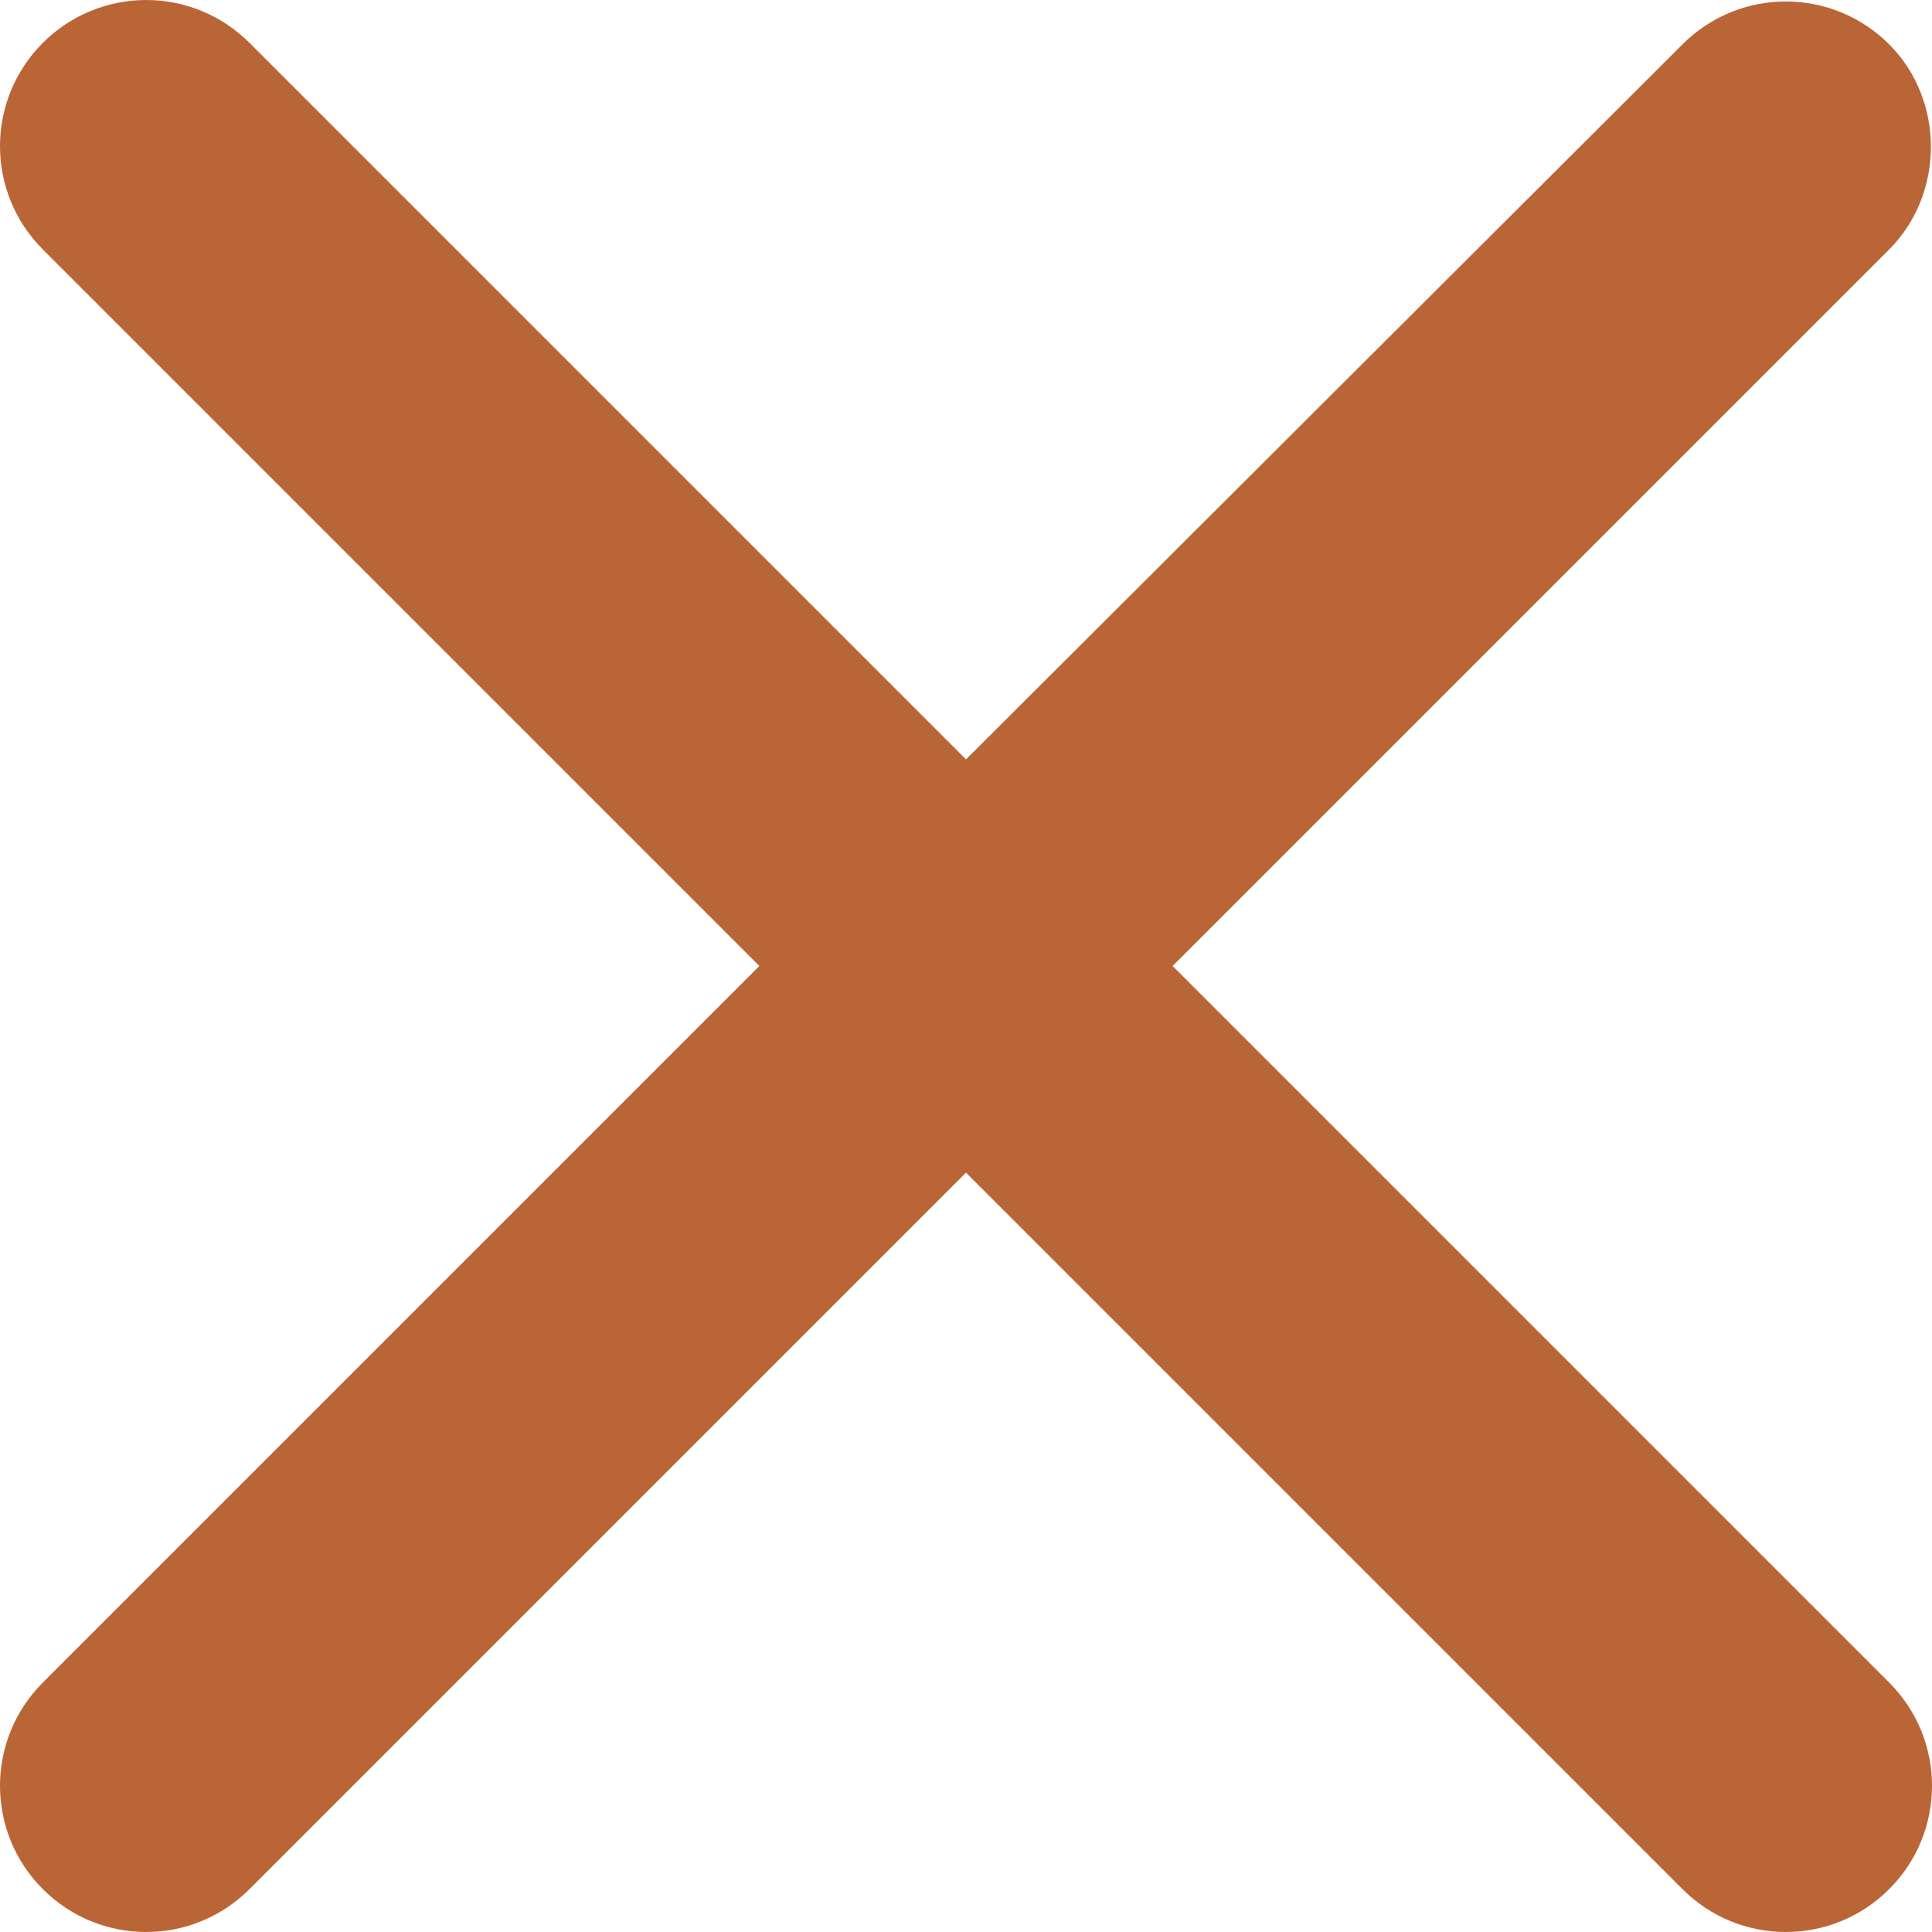 <svg width="33" height="33" viewBox="0 0 33 33" fill="none" xmlns="http://www.w3.org/2000/svg">
<path d="M32.268 0.757C31.8 0.288 31.166 0.025 30.503 0.025C29.841 0.025 29.206 0.288 28.739 0.757L16.5 12.971L4.261 0.732C3.793 0.263 3.159 0 2.497 0C1.835 0 1.2 0.263 0.732 0.732C-0.244 1.708 -0.244 3.285 0.732 4.261L12.971 16.5L0.732 28.739C-0.244 29.715 -0.244 31.292 0.732 32.268C1.708 33.244 3.285 33.244 4.261 32.268L16.5 20.029L28.739 32.268C29.715 33.244 31.292 33.244 32.268 32.268C33.244 31.292 33.244 29.715 32.268 28.739L20.029 16.5L32.268 4.261C33.219 3.31 33.219 1.708 32.268 0.757Z" fill="#BA6535"/>
</svg>
